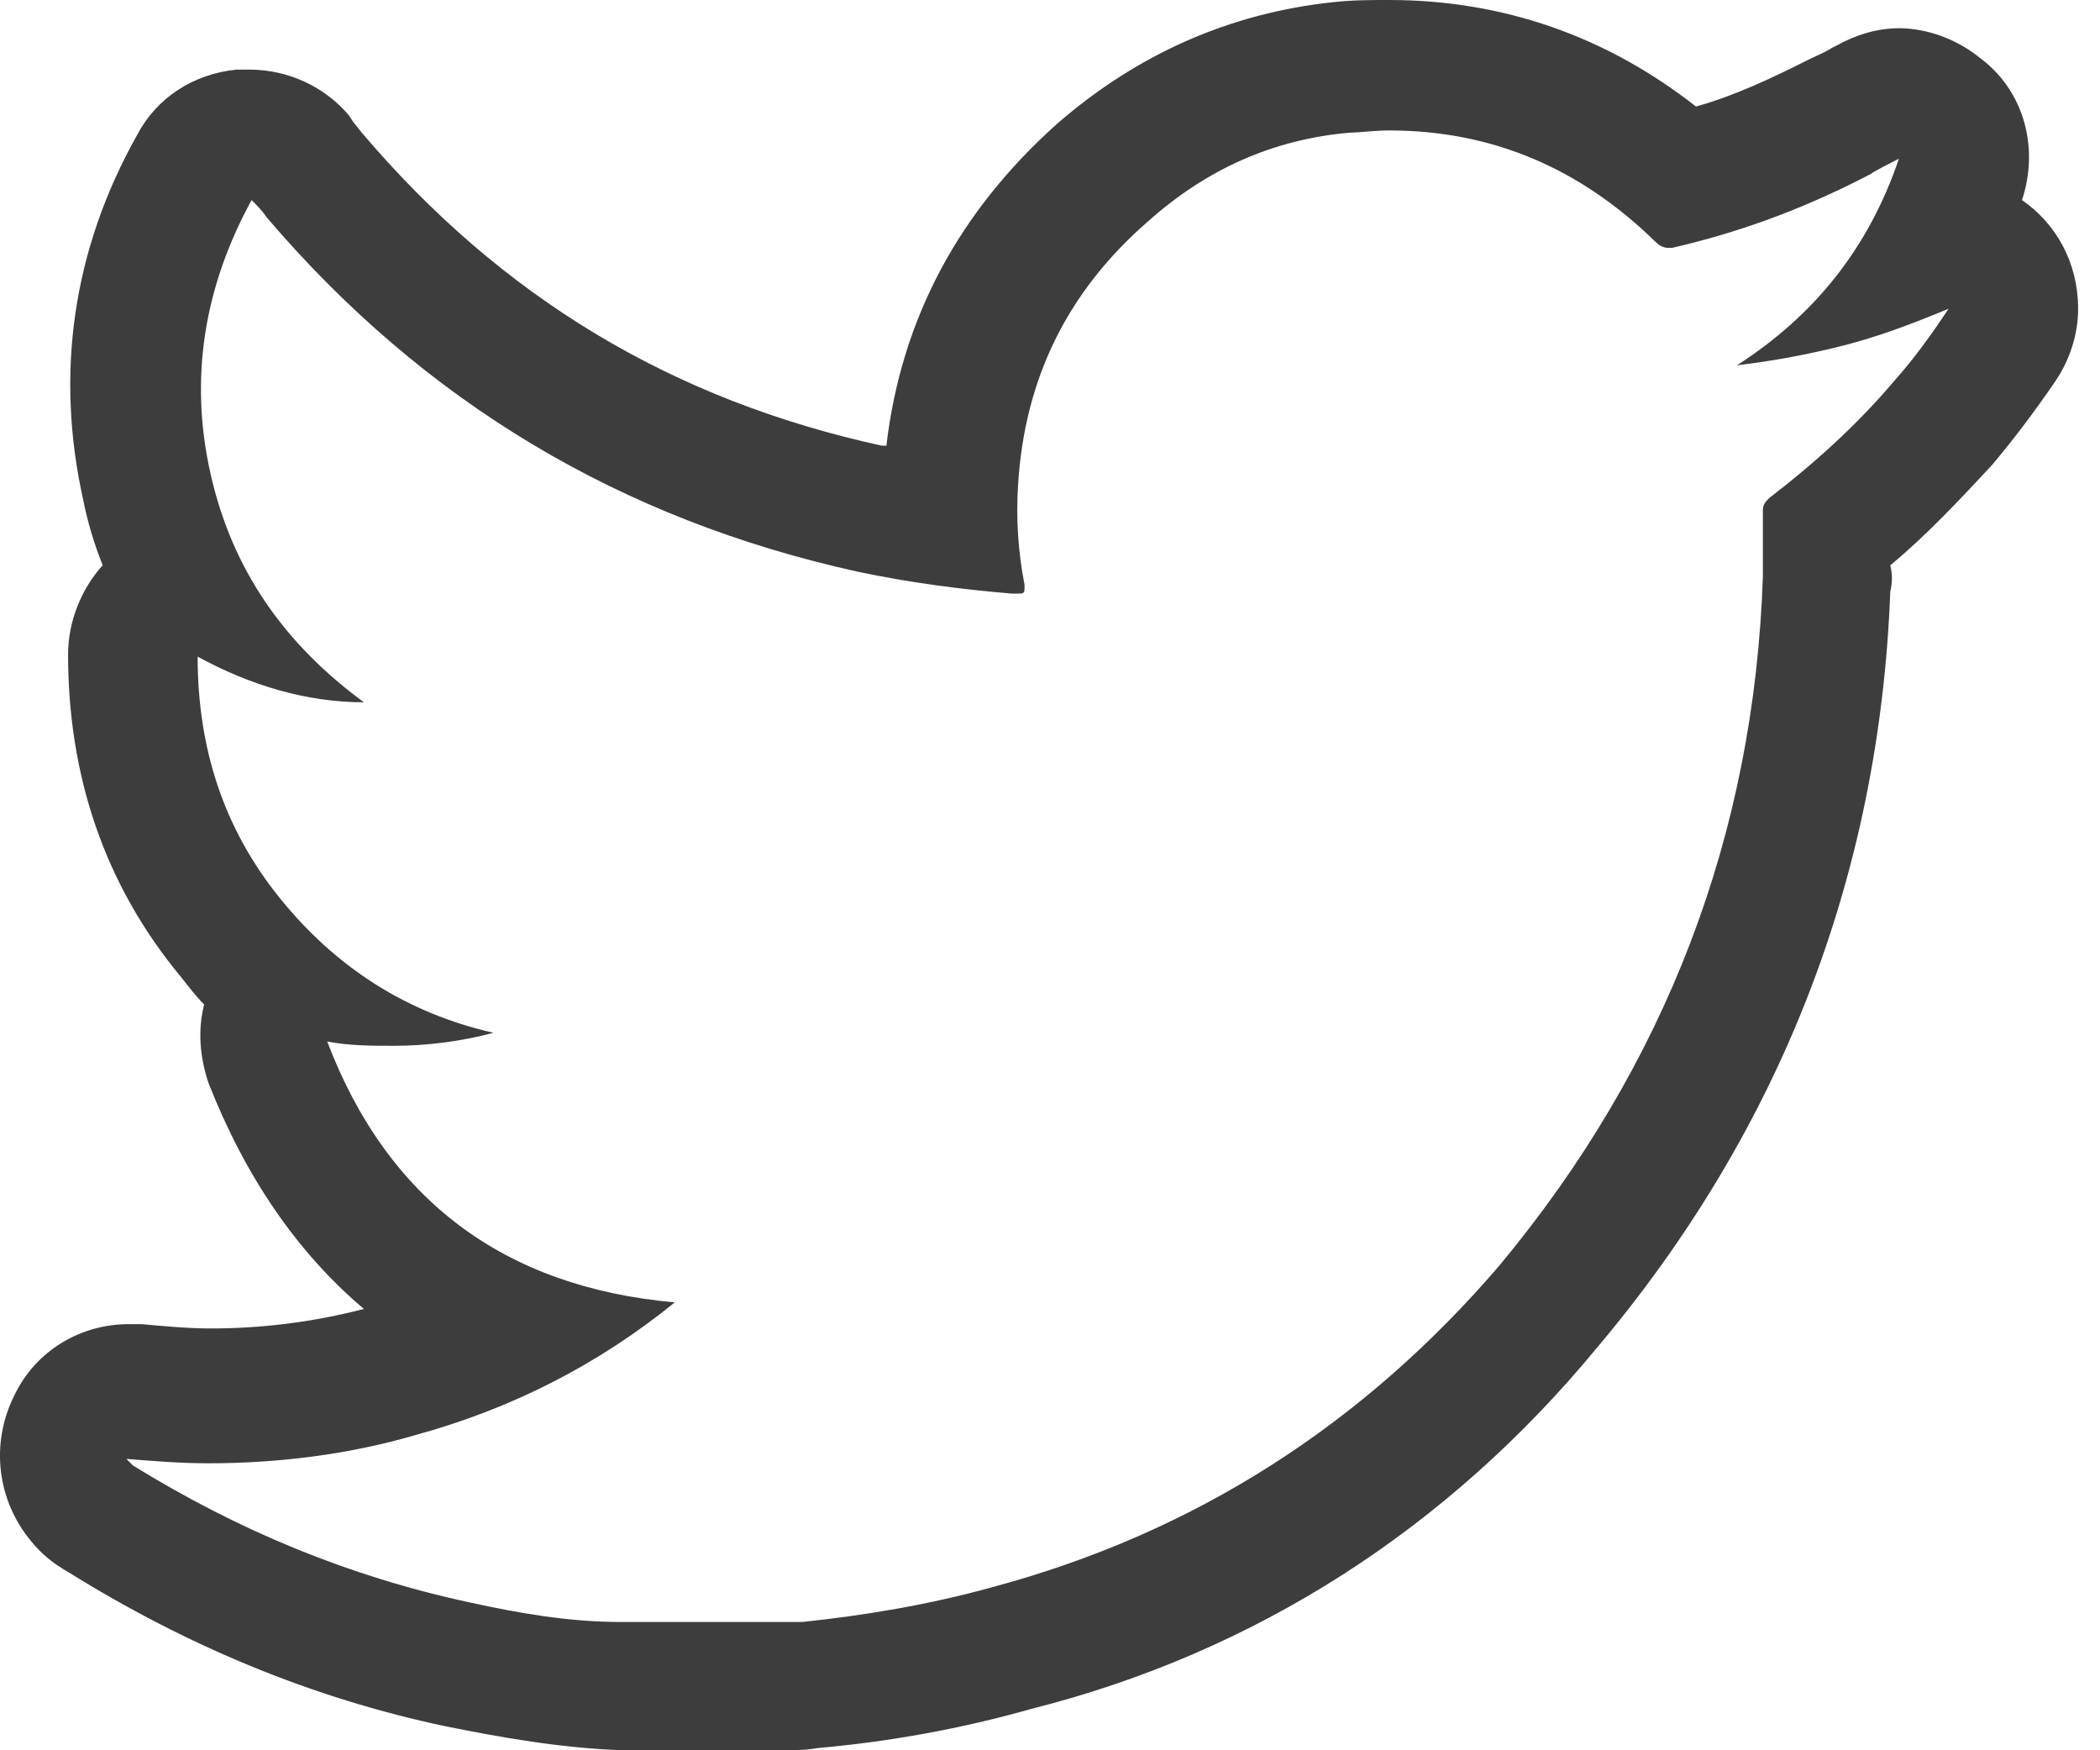 <svg width="36" height="30" viewBox="0 0 36 30" fill="none" xmlns="http://www.w3.org/2000/svg">
<path d="M23.818 2.236C25.558 2.236 27.075 2.87 28.371 4.137C28.445 4.211 28.519 4.248 28.593 4.248C28.63 4.248 28.63 4.248 28.667 4.248C29.962 3.95 31.073 3.503 32.072 2.981C32.109 2.944 32.479 2.758 32.553 2.72C32.035 4.248 31.11 5.404 29.777 6.261C30.406 6.186 30.999 6.075 31.591 5.925C32.183 5.776 32.775 5.553 33.404 5.292C33.108 5.739 32.812 6.149 32.479 6.522C31.85 7.267 31.11 7.938 30.332 8.534C30.258 8.609 30.221 8.646 30.221 8.758C30.221 9.13 30.221 9.466 30.221 9.839C30.221 9.839 30.221 9.839 30.221 9.876C30.073 14.311 28.556 18.261 25.706 21.689C23.374 24.41 20.487 26.273 17.008 27.205C15.935 27.503 14.825 27.689 13.751 27.801C13.603 27.801 13.455 27.801 13.27 27.801C13.048 27.801 12.863 27.801 12.641 27.801C12.234 27.801 11.827 27.801 11.457 27.801C11.197 27.801 10.938 27.801 10.642 27.801C9.754 27.801 8.903 27.652 8.052 27.466C5.979 27.019 4.091 26.236 2.278 25.118C2.241 25.081 2.204 25.044 2.167 25.006C2.648 25.044 3.092 25.081 3.573 25.081C4.758 25.081 5.979 24.932 7.126 24.596C8.755 24.149 10.235 23.404 11.568 22.323C8.644 22.062 6.645 20.571 5.609 17.851C5.979 17.925 6.386 17.925 6.756 17.925C7.311 17.925 7.904 17.851 8.459 17.702C6.978 17.366 5.757 16.584 4.795 15.391C3.832 14.199 3.388 12.82 3.388 11.255C4.276 11.739 5.239 12.037 6.238 12.037C4.869 11.031 3.98 9.764 3.61 8.124C3.24 6.484 3.499 4.919 4.313 3.429C4.424 3.54 4.498 3.615 4.573 3.727C7.274 6.894 10.642 8.907 14.714 9.801C15.602 9.988 16.453 10.099 17.341 10.174C17.378 10.174 17.415 10.174 17.453 10.174H17.489C17.564 10.174 17.564 10.137 17.564 10.025C17.453 9.466 17.415 8.87 17.453 8.311C17.564 6.484 18.304 4.994 19.673 3.801C20.672 2.907 21.82 2.385 23.152 2.273C23.3 2.273 23.559 2.236 23.818 2.236ZM23.818 0C23.485 0 23.189 -3.6096e-08 22.856 0.037C21.08 0.224 19.488 0.932 18.119 2.124C16.453 3.615 15.454 5.441 15.195 7.64C15.158 7.64 15.158 7.64 15.121 7.64C11.531 6.857 8.607 5.106 6.201 2.273L6.053 2.087L5.979 1.975C5.572 1.491 4.943 1.193 4.276 1.193C4.202 1.193 4.128 1.193 4.054 1.193C3.314 1.267 2.685 1.677 2.352 2.311C1.242 4.286 0.945 6.41 1.427 8.571C1.501 8.944 1.612 9.317 1.76 9.689C1.39 10.099 1.167 10.658 1.167 11.217C1.167 13.304 1.797 15.168 3.092 16.733C3.24 16.919 3.351 17.068 3.499 17.217C3.388 17.665 3.425 18.112 3.573 18.559C4.202 20.162 5.091 21.466 6.238 22.435C5.387 22.658 4.498 22.77 3.61 22.77C3.24 22.77 2.833 22.733 2.426 22.696C2.352 22.696 2.278 22.696 2.204 22.696C1.39 22.696 0.612 23.143 0.242 23.925C-0.165 24.745 -0.054 25.714 0.538 26.422C0.723 26.646 0.908 26.795 1.167 26.944C3.203 28.211 5.35 29.106 7.644 29.59C8.57 29.776 9.606 29.963 10.679 30C10.938 30 11.235 30 11.494 30H12.197H12.678C12.789 30 12.863 30 12.974 30C13.085 30 13.196 30 13.344 30C13.603 30 13.788 30 14.01 29.963C15.269 29.851 16.49 29.627 17.674 29.292C21.524 28.323 24.818 26.199 27.372 23.106C30.517 19.379 32.22 15.019 32.405 10.137C32.442 9.988 32.442 9.839 32.405 9.689C33.034 9.168 33.589 8.571 34.145 7.975C34.552 7.491 34.885 7.043 35.218 6.559C35.477 6.186 35.625 5.739 35.625 5.292C35.625 4.509 35.255 3.839 34.663 3.429C34.959 2.534 34.7 1.565 33.959 1.006C33.552 0.671 33.034 0.484 32.553 0.484C32.183 0.484 31.813 0.596 31.48 0.783L31.406 0.82C31.295 0.894 31.11 0.969 31.036 1.006C30.369 1.342 29.74 1.64 29.074 1.826C27.556 0.634 25.78 0 23.818 0Z" fill="#3D3D3D"/>
</svg>
